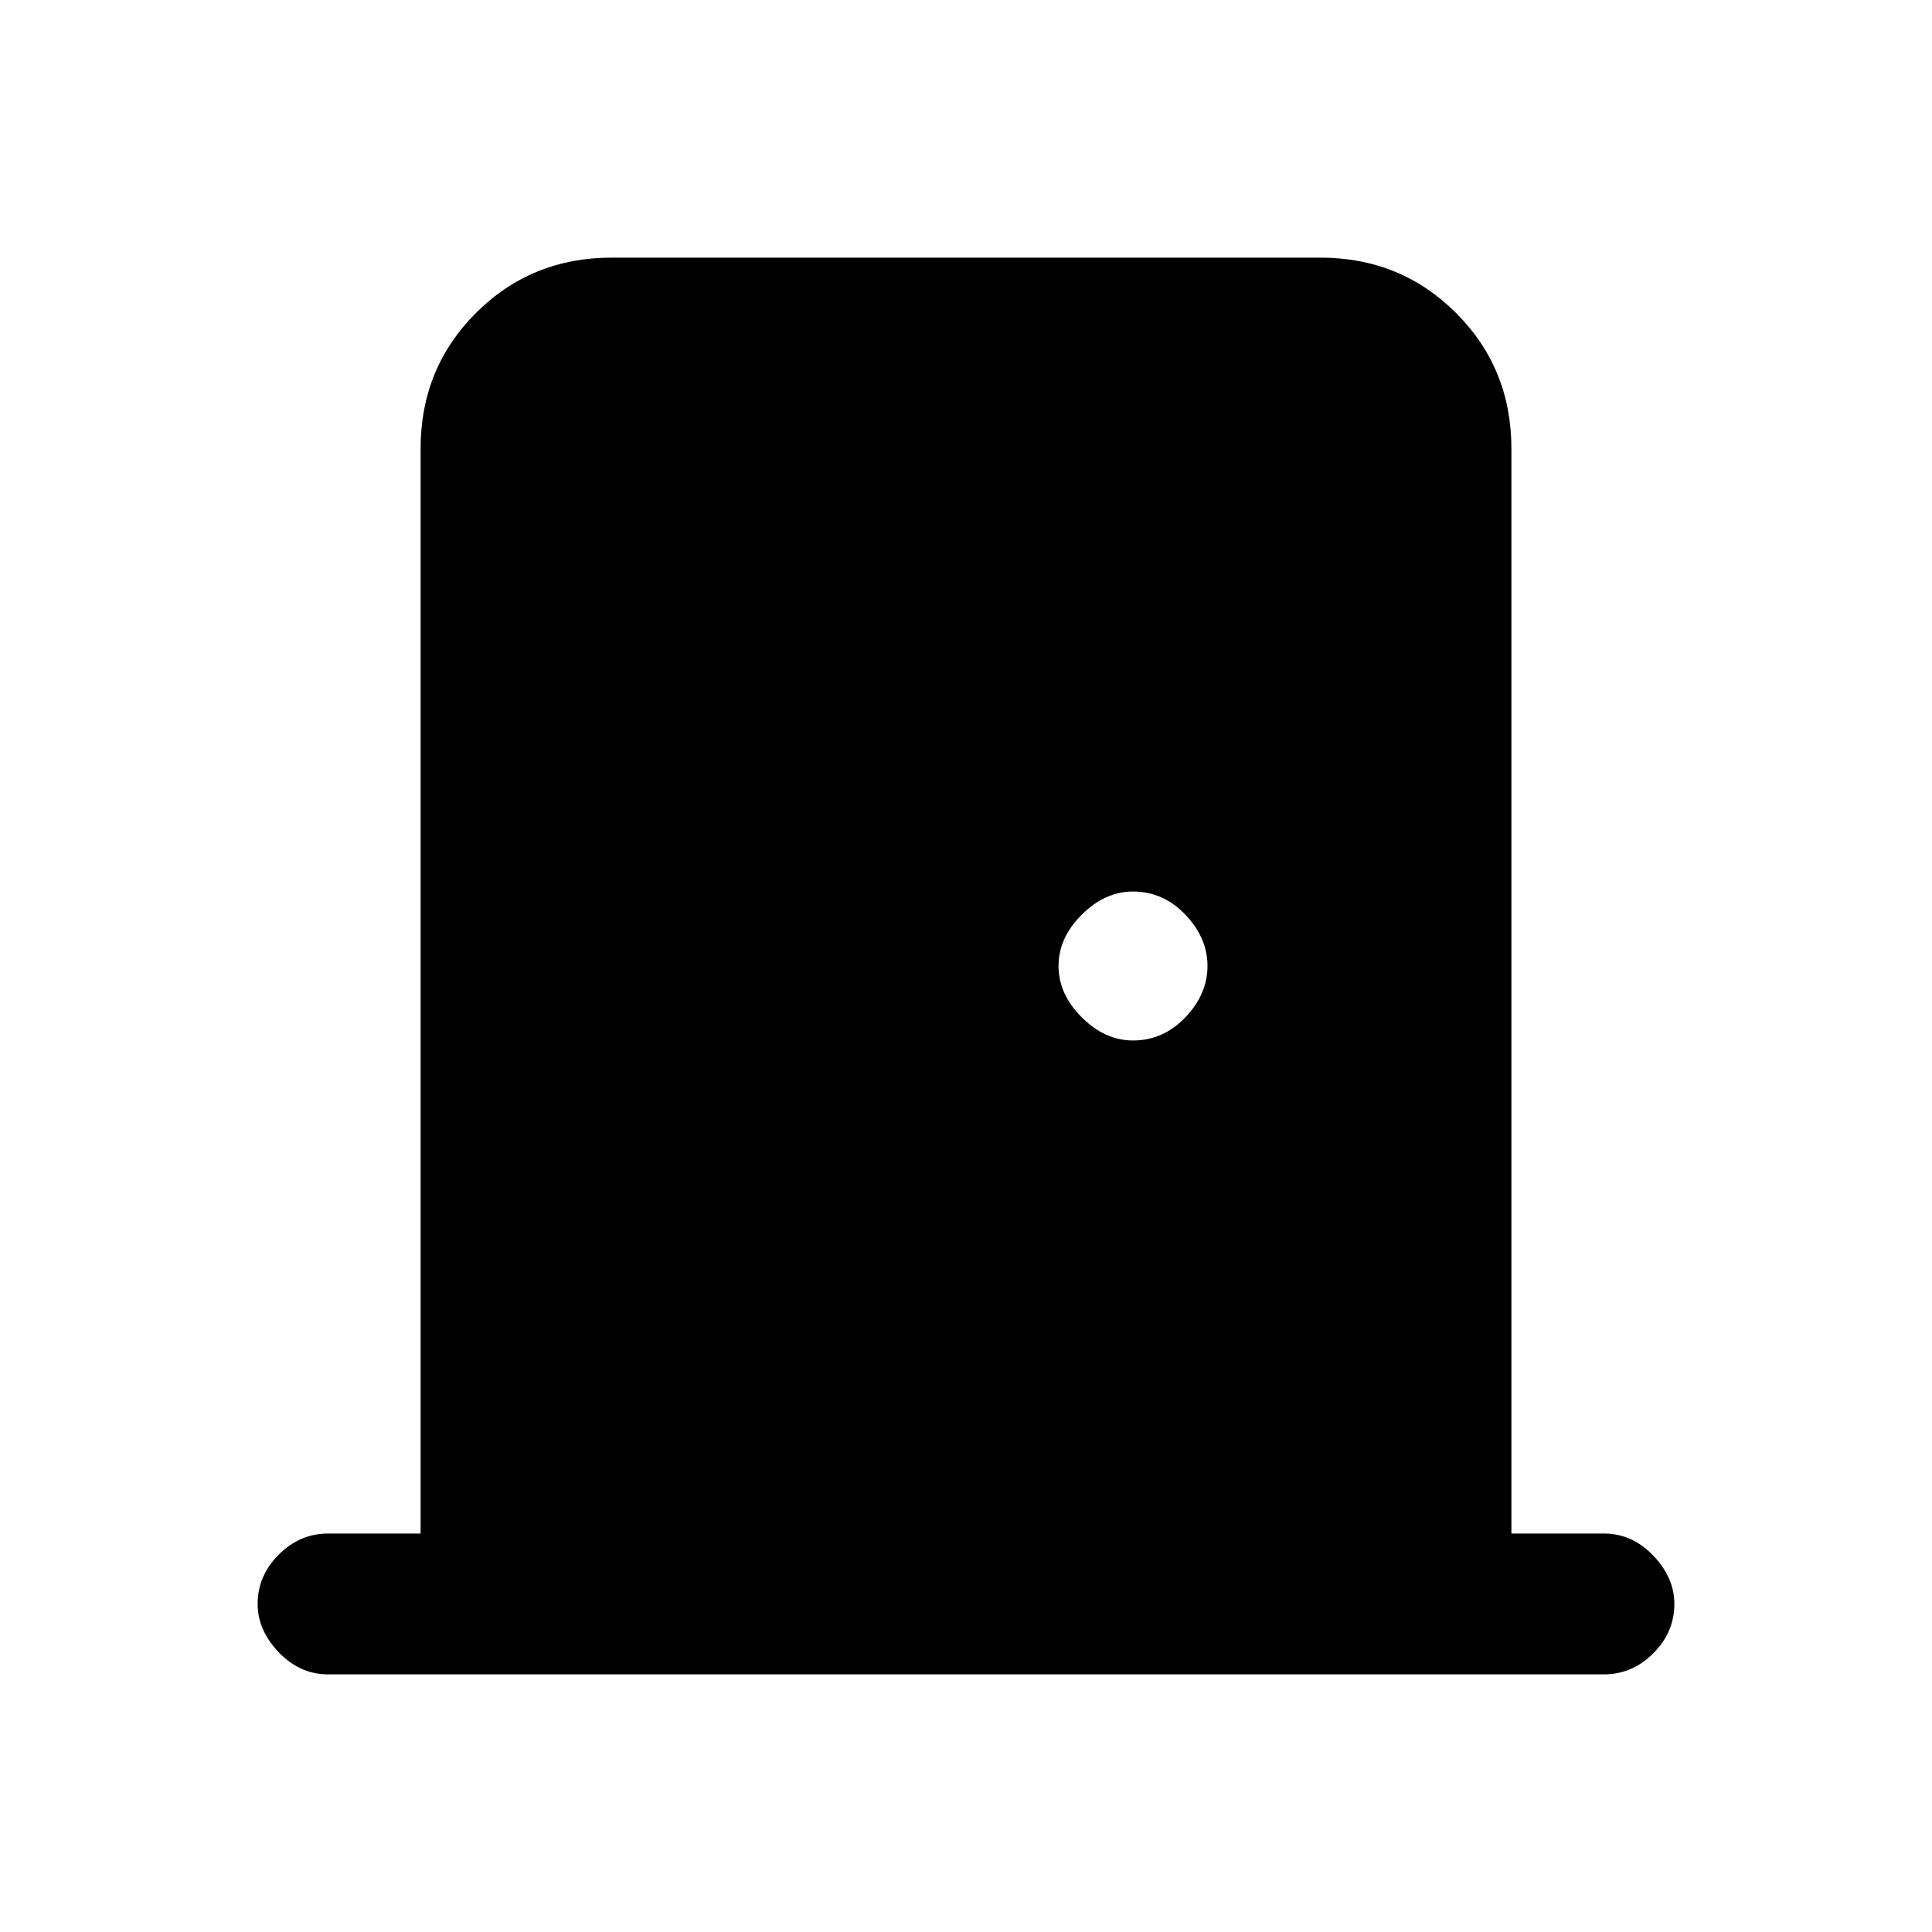 <svg xmlns="http://www.w3.org/2000/svg" height="20" width="20"><path d="M3.396 17.333q-.292 0-.511-.229-.218-.229-.218-.5 0-.292.218-.51.219-.219.511-.219h.958V4.646q0-.834.573-1.406.573-.573 1.406-.573h7.334q.833 0 1.406.573.573.572.573 1.406v11.229h.958q.292 0 .511.229.218.229.218.5 0 .292-.218.511-.219.218-.511.218Zm8.333-6.562q.313 0 .542-.24.229-.239.229-.531 0-.292-.229-.531-.229-.24-.542-.24-.291 0-.531.24-.24.239-.24.531 0 .292.24.531.24.24.531.24Z"/></svg>